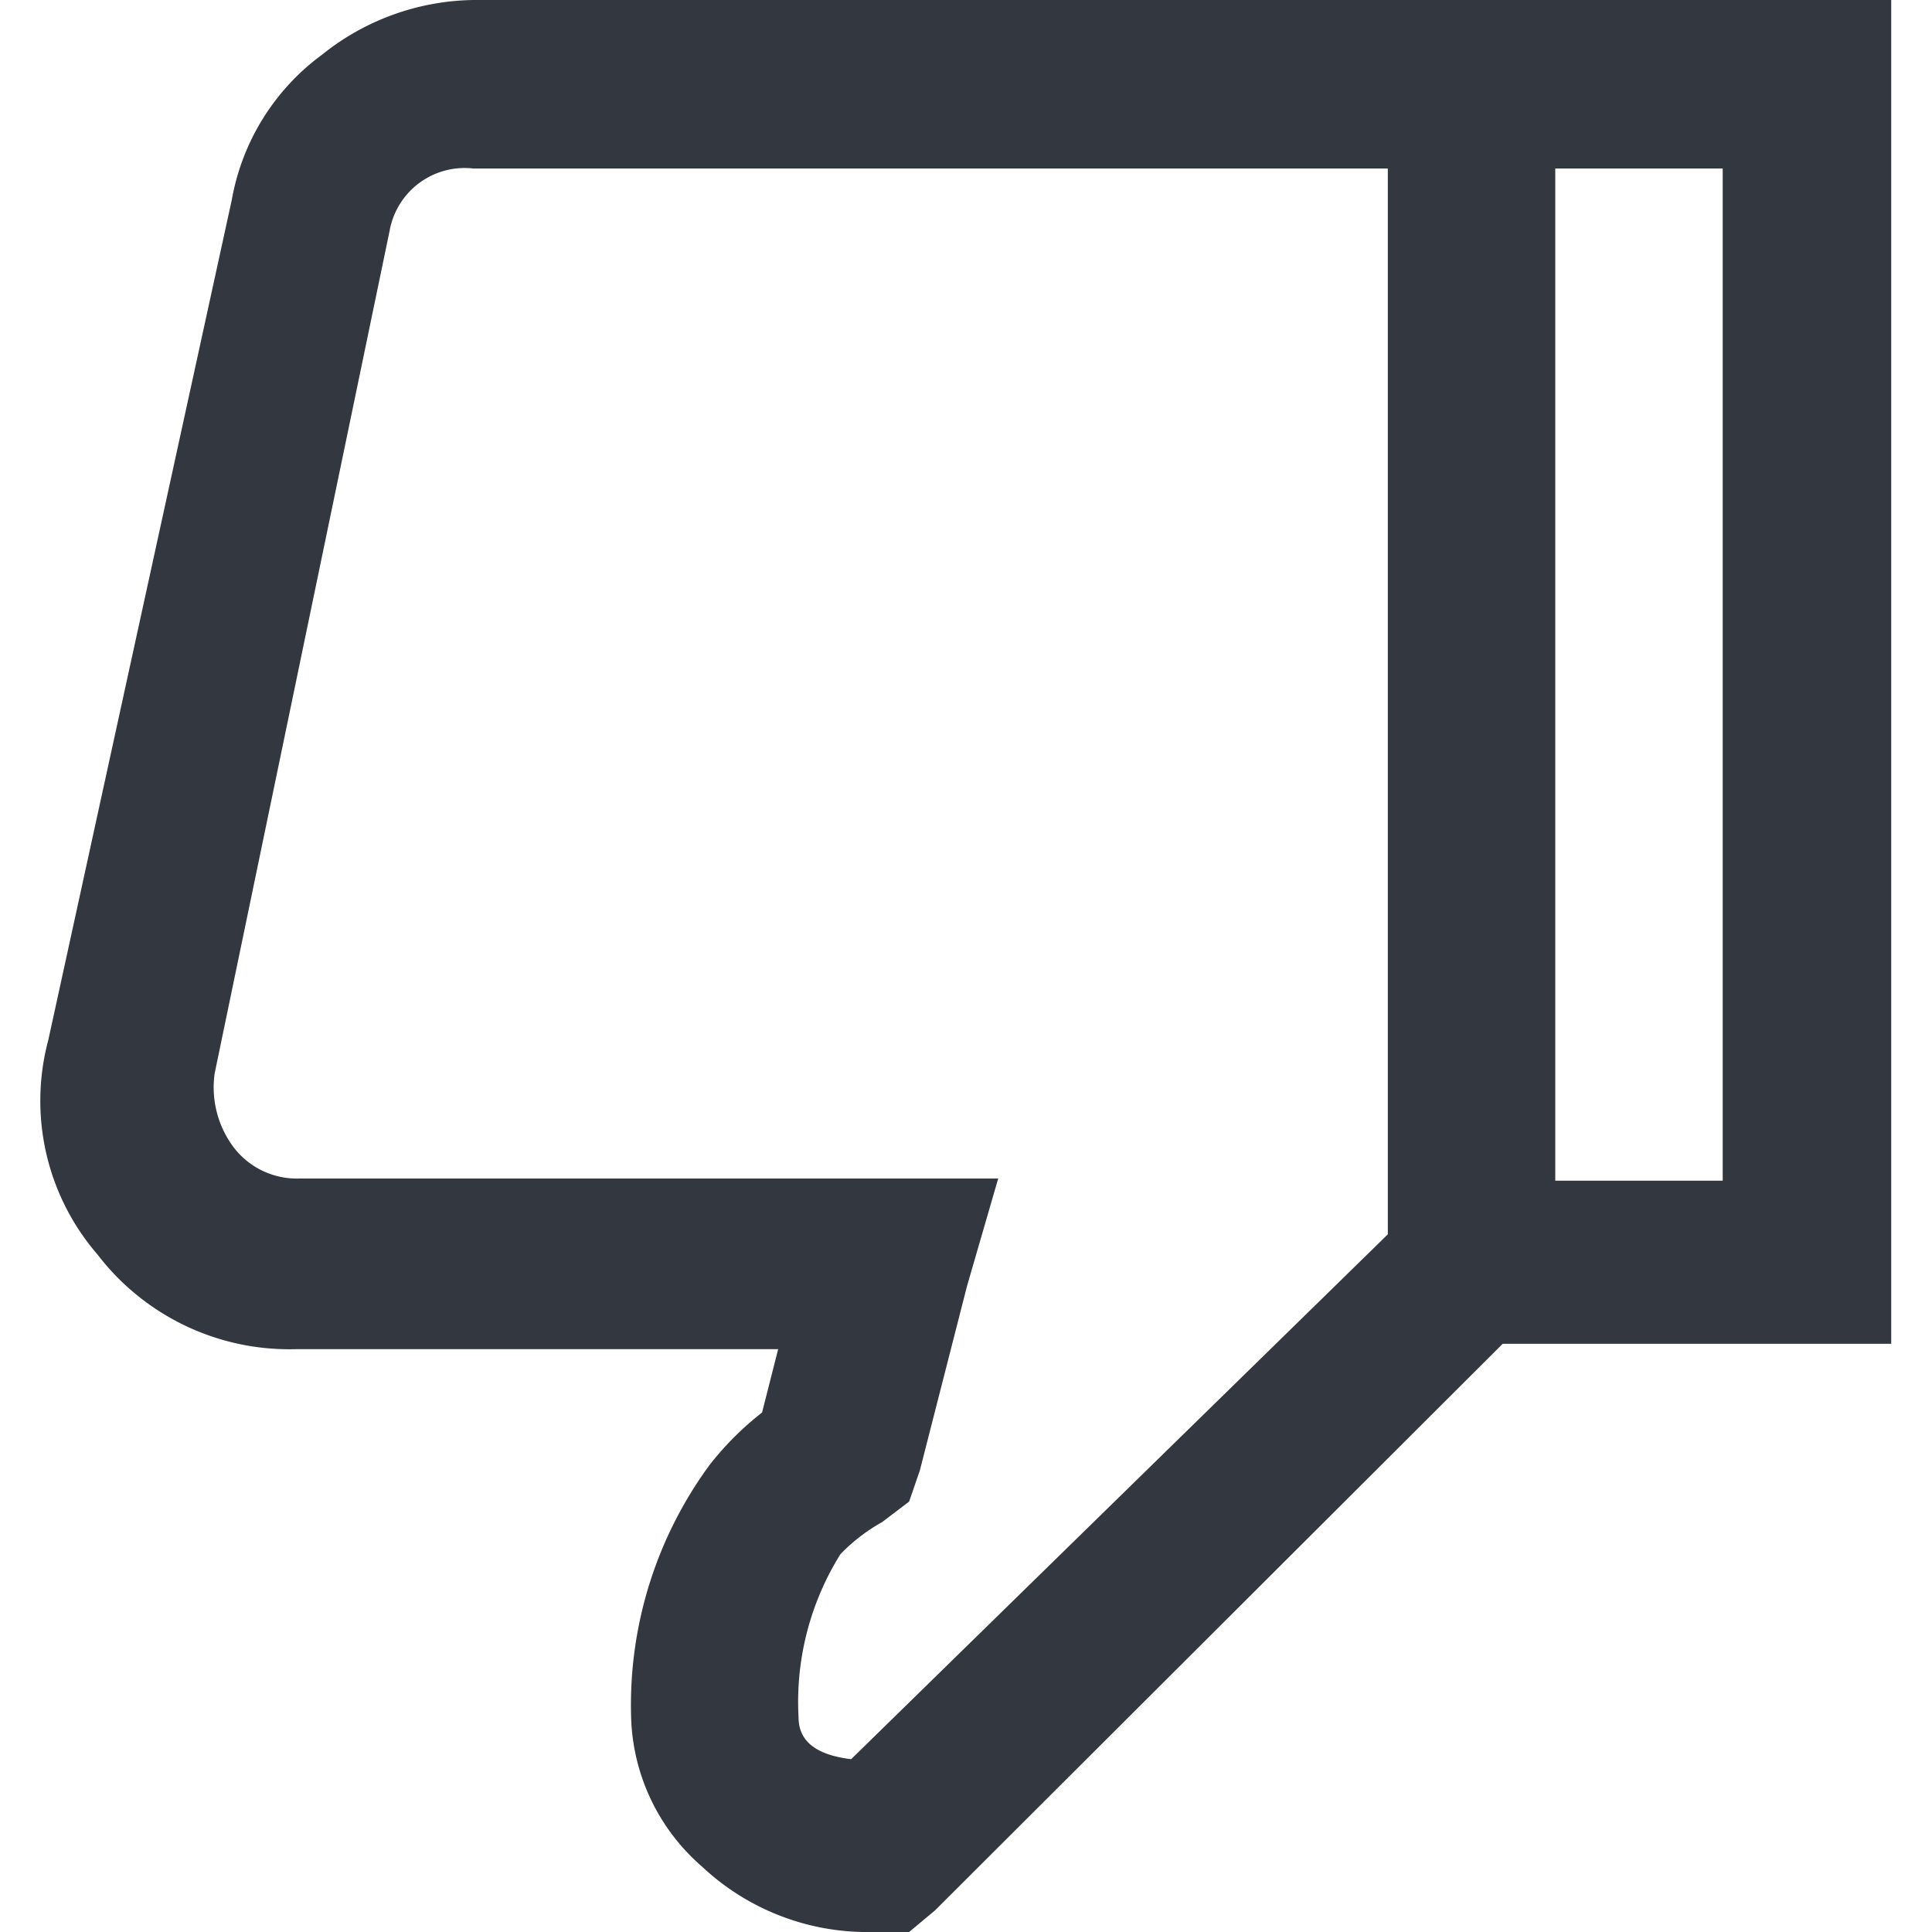 <svg xmlns="http://www.w3.org/2000/svg" viewBox="0 0 18 18"><defs><style>.a{fill:#333740;}</style></defs><title>MOS icons NEW</title><path class="a" d="M4.41,0H17.62V12.52H14L8.71,17.8l-.24.2H8.13a2.25,2.25,0,0,1-1.59-.61A1.91,1.91,0,0,1,5.88,16a3.78,3.78,0,0,1,.73-2.35,2.83,2.83,0,0,1,.49-.49l.15-.59H2.75a2.25,2.25,0,0,1-1.84-.88,2.19,2.19,0,0,1-.46-2L2.16,1.86A2.14,2.14,0,0,1,3,.51,2.3,2.3,0,0,1,4.41,0Zm0,1.57a.71.71,0,0,0-.78.58L2,10a.93.93,0,0,0,.17.68.74.74,0,0,0,.62.3H9.3l-.29,1L8.57,13.7l-.1.29-.25.19a1.68,1.68,0,0,0-.39.3A2.6,2.6,0,0,0,7.44,16c0,.22.16.35.49.39l5-4.89V1.57Zm10.08,0V11h1.56V1.57Z"/></svg>